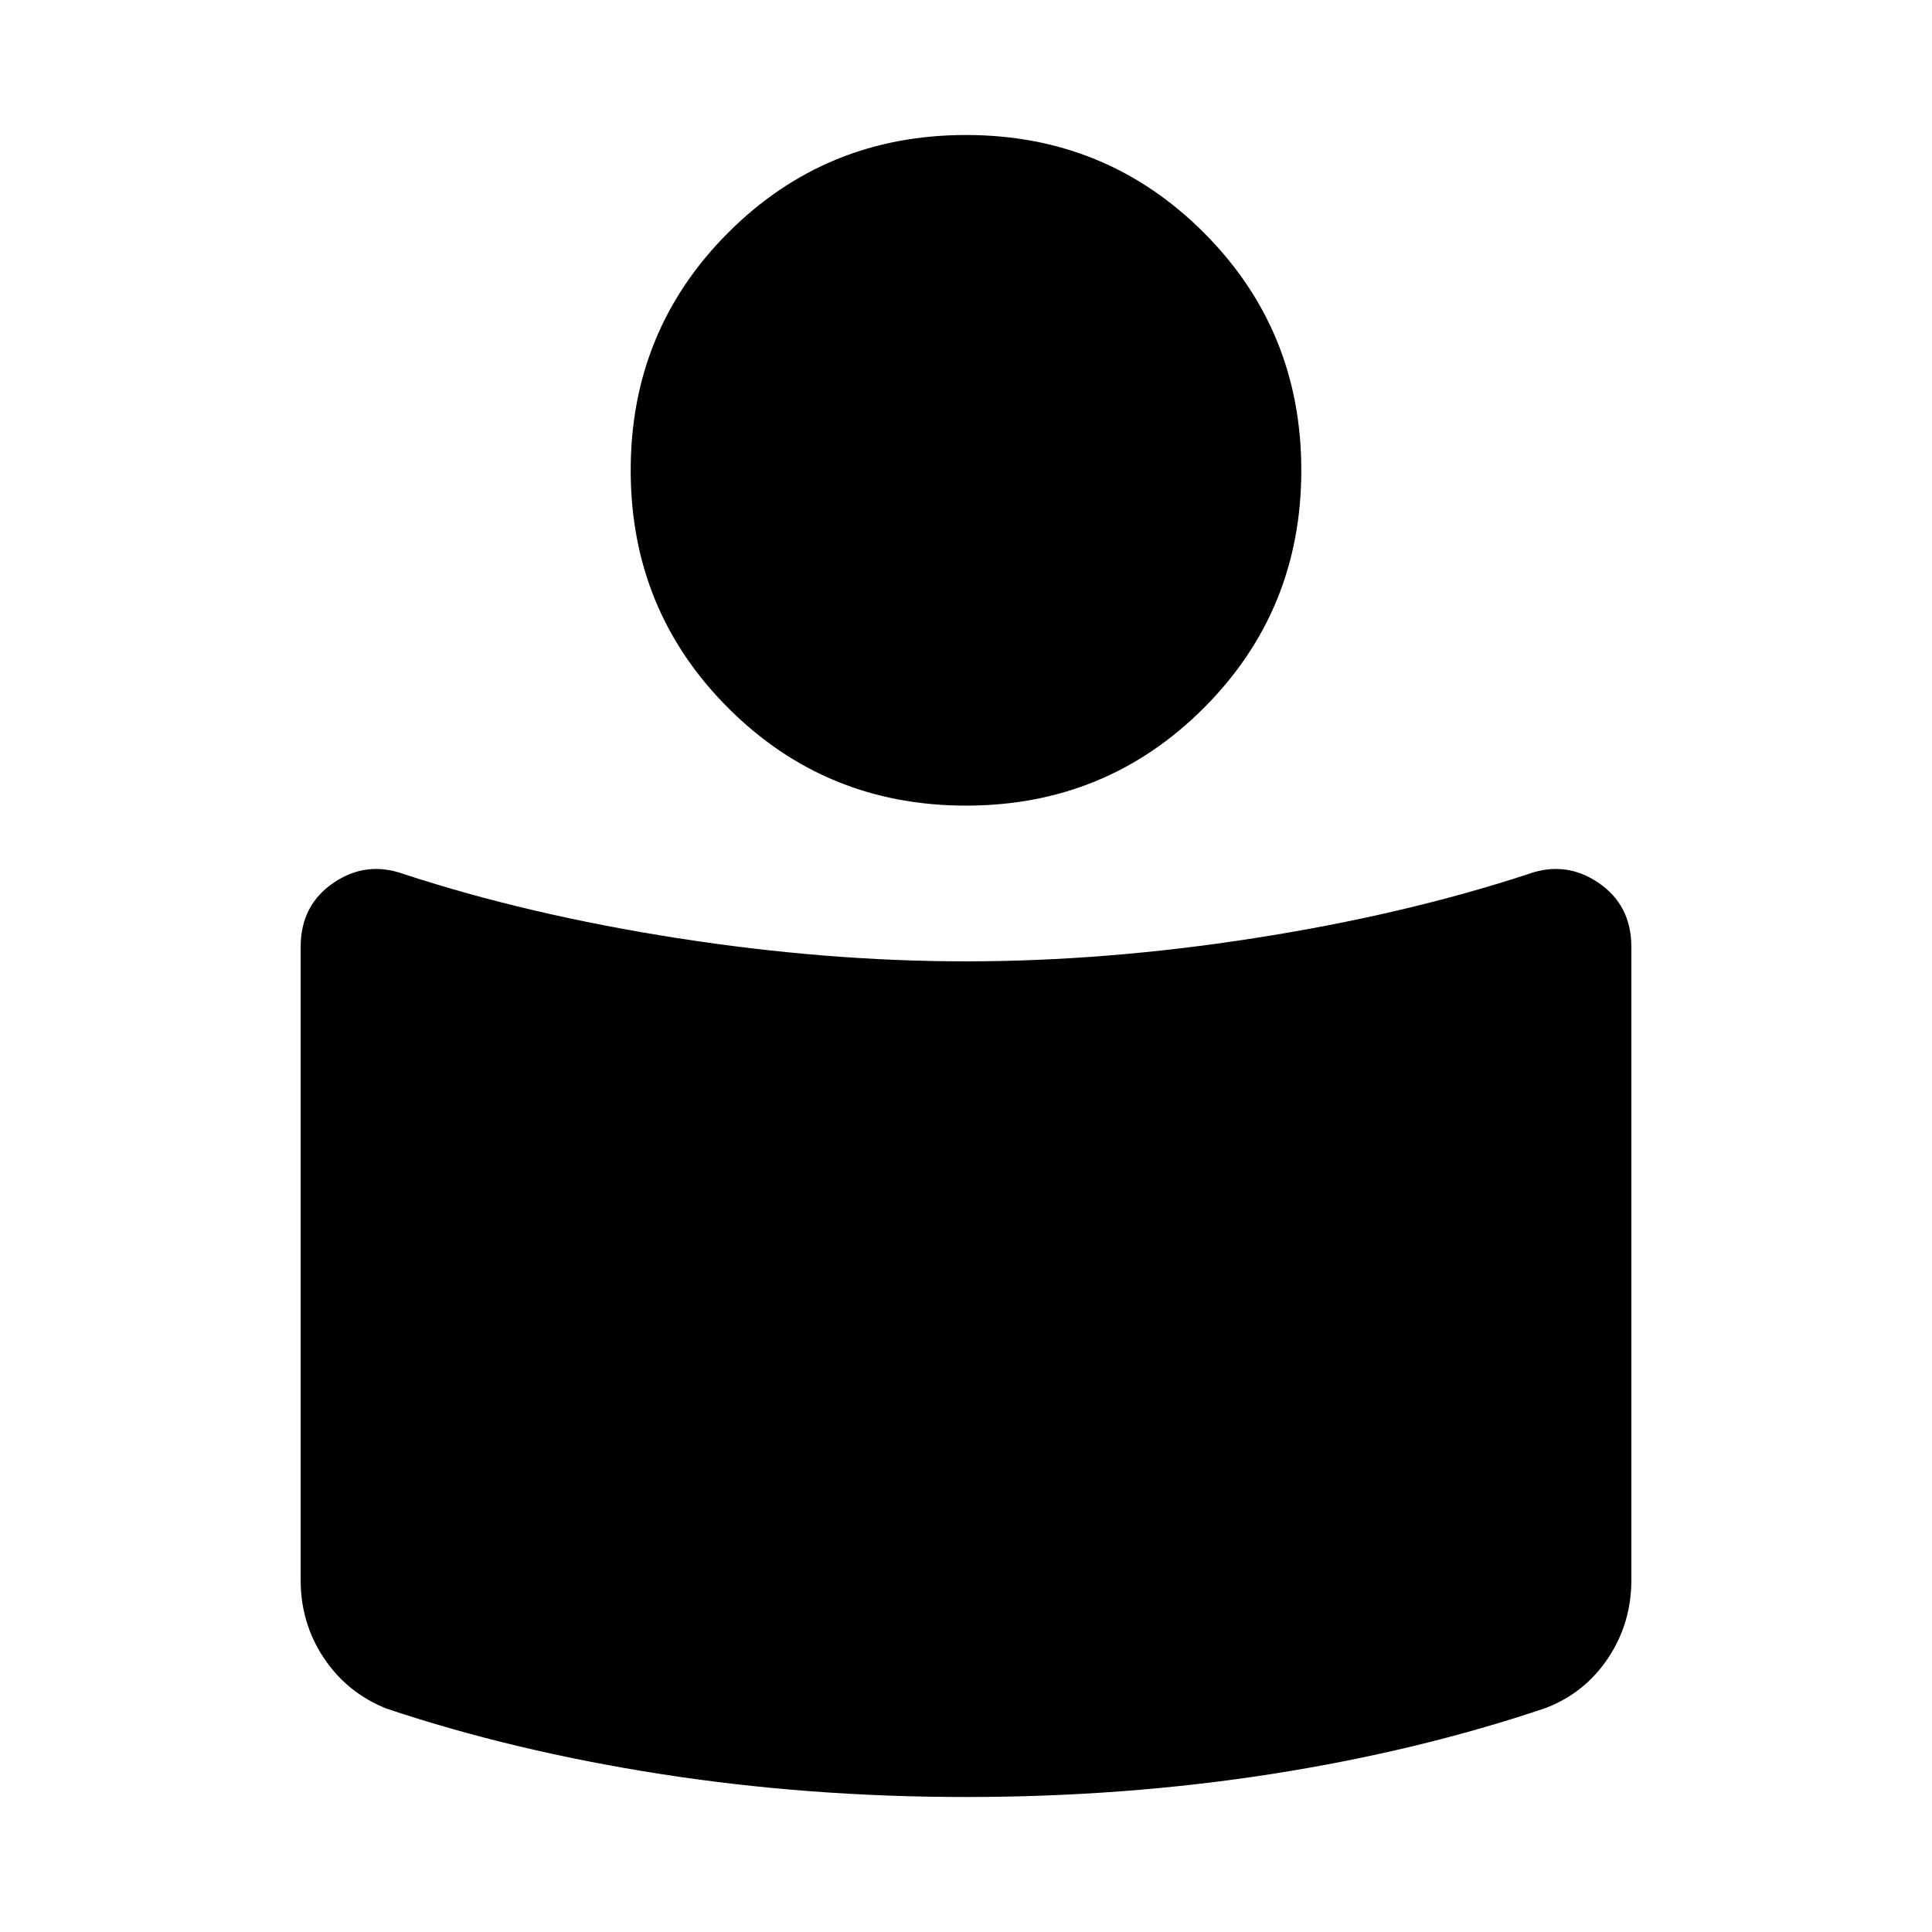 <svg xmlns="http://www.w3.org/2000/svg" height="24" viewBox="0 -960 960 960" width="24"><path d="M480-482.31q69.42 0 143.36-11.54 73.95-11.53 135.79-31.76 18.79-6.85 35.13 4.27 16.33 11.11 16.33 31.88v314.54q0 21.5-11.56 38.82-11.57 17.31-30.85 24.74-63.59 21.51-136.66 32.9Q558.46-67.08 480-67.08T328.33-78.49Q255.13-89.9 192.08-111q-19.56-7.79-31.13-25.1-11.56-17.32-11.56-38.82v-314.54q0-20.77 16.33-31.88 16.34-11.12 35.13-4.27 61.84 20.23 135.79 31.76 73.94 11.54 143.36 11.54Zm0-410.61q69.65 0 118.13 48.48 48.48 48.48 48.48 118.13 0 69.66-48.48 118.14-48.48 48.48-118.13 48.48t-118.13-48.48q-48.48-48.48-48.48-118.14 0-69.65 48.48-118.13 48.48-48.48 118.13-48.48Z"/></svg>
